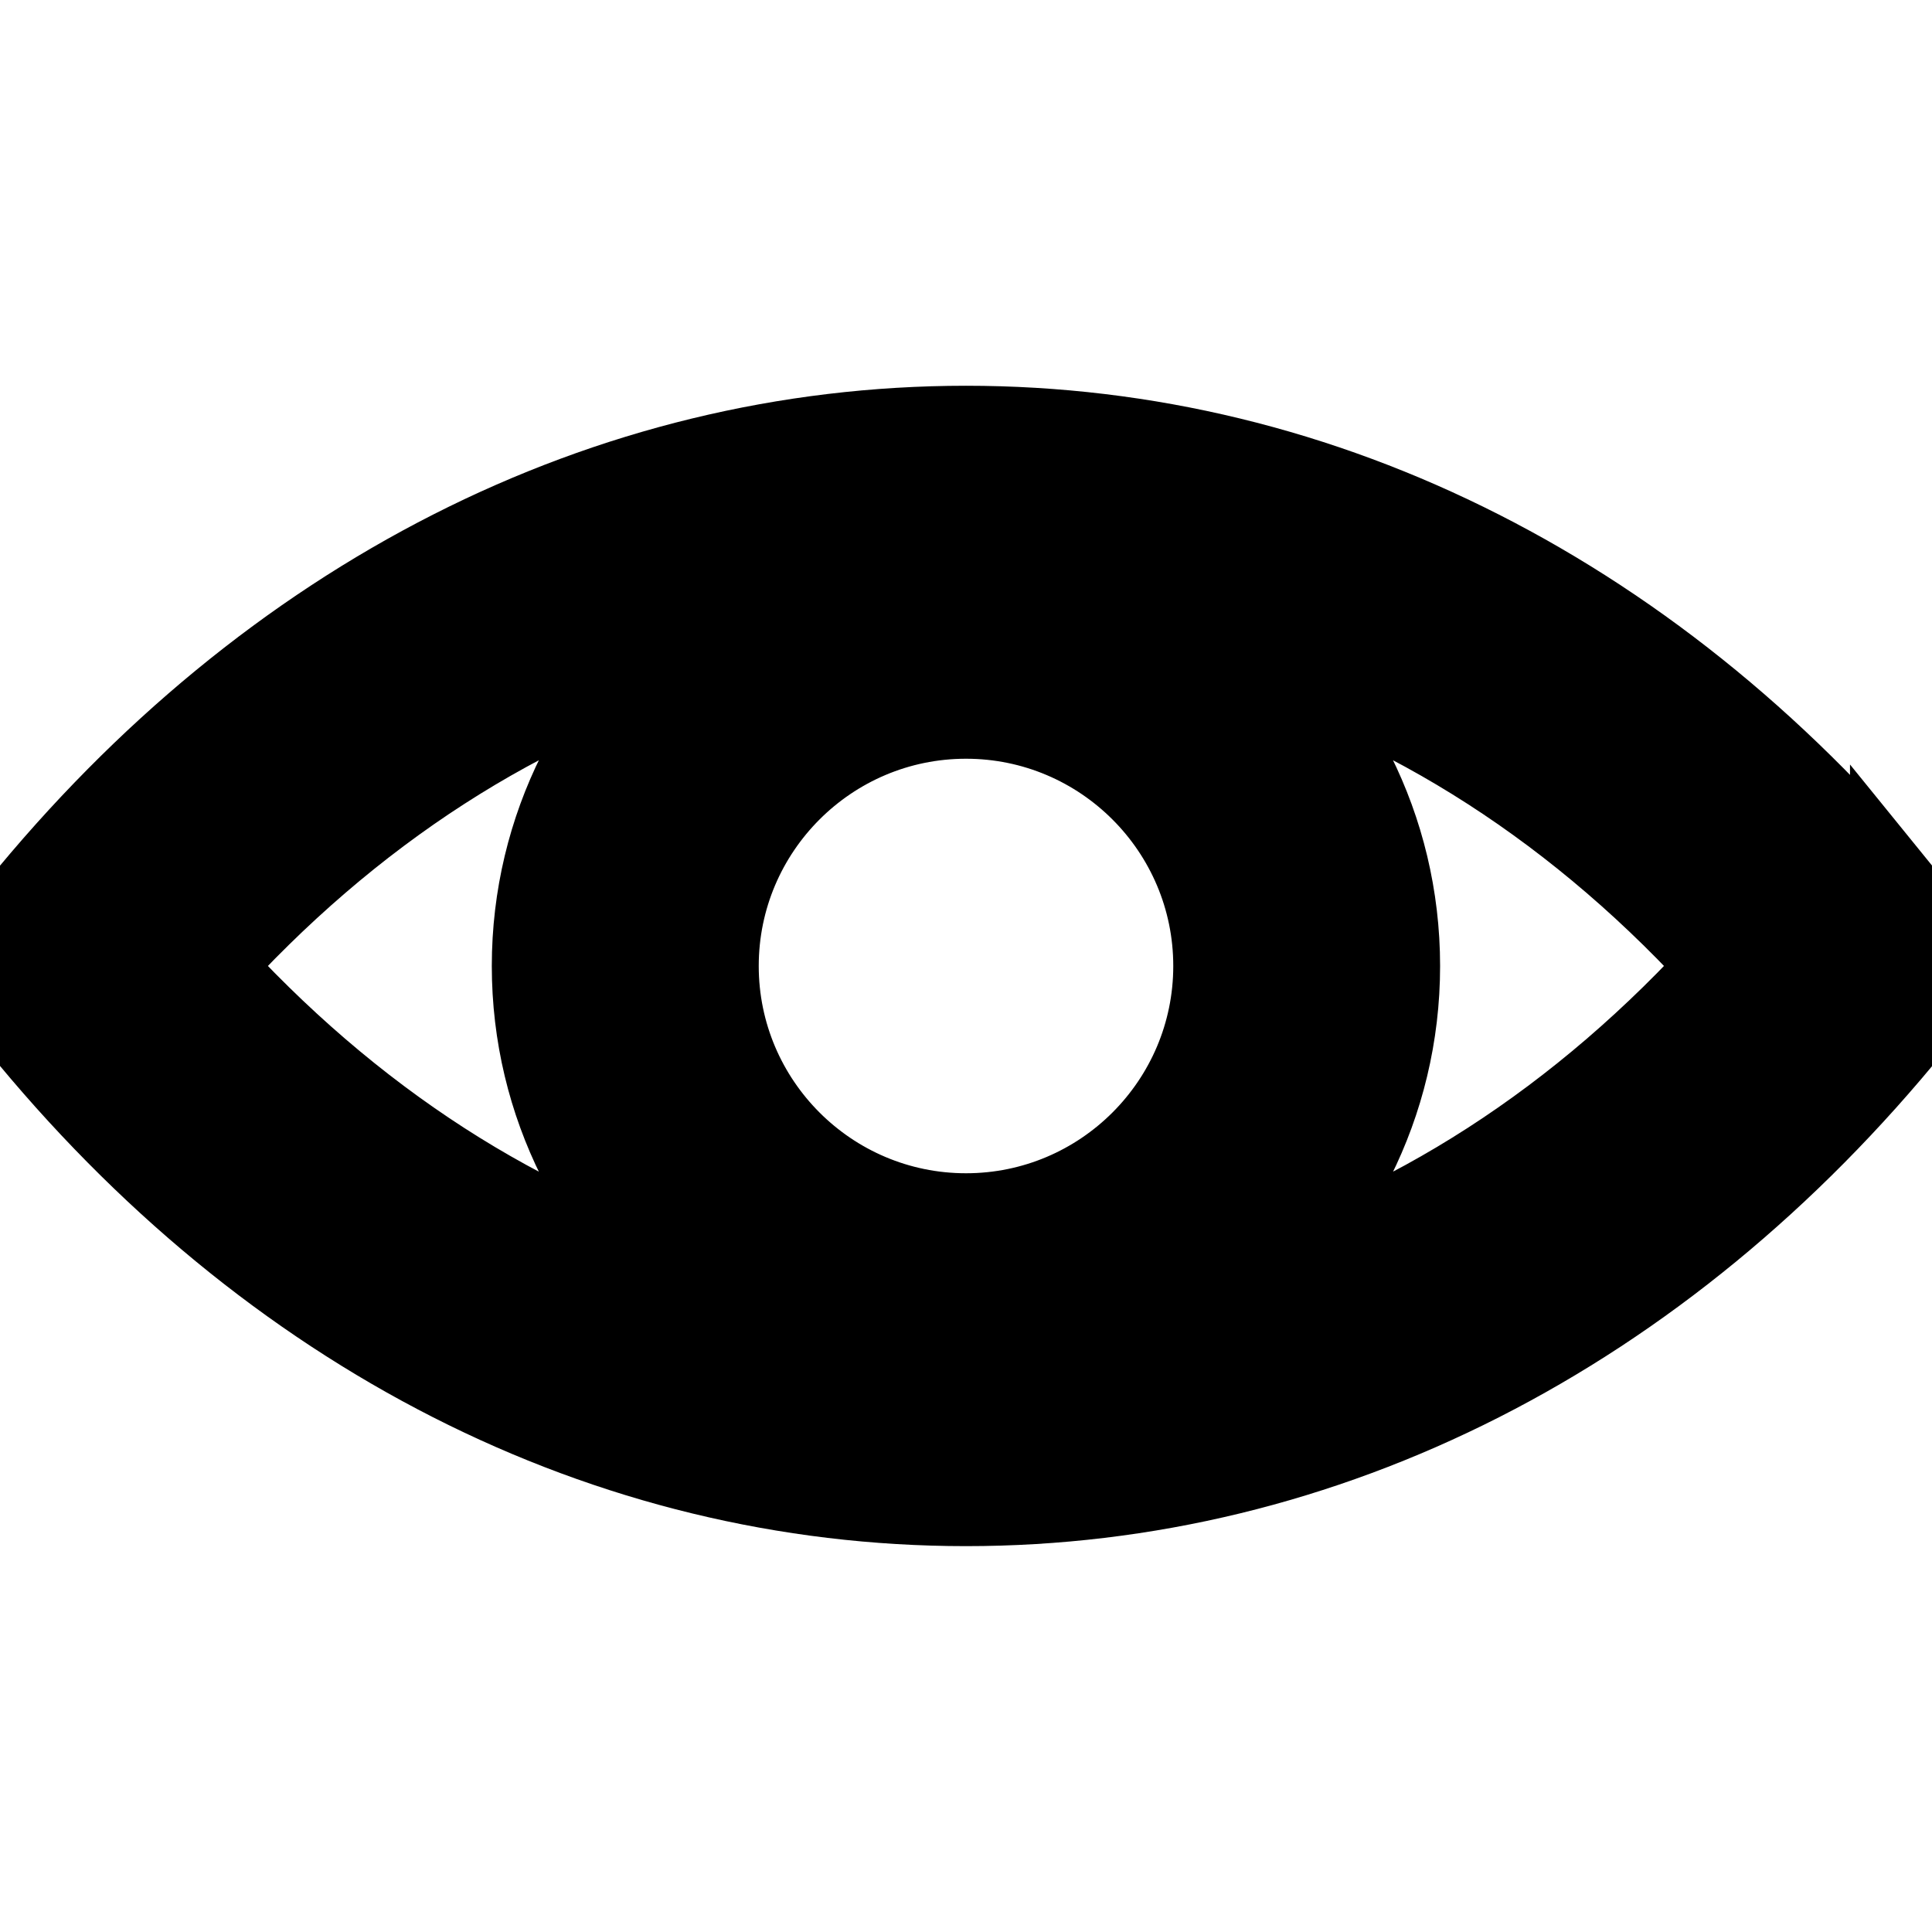 <svg width="18" height="18" xmlns="http://www.w3.org/2000/svg" enable-background="new 0 0 512 512" version="1.1">

 <g>
  <title>Layer 1</title>
  <g stroke="null" id="svg_1">
   <path stroke="null" id="svg_2" d="m17.736,8.531c-2.322,-2.86 -5.425,-4.437 -8.736,-4.437c-3.31,0 -6.414,1.577 -8.736,4.437c-0.222,0.273 -0.222,0.661 0,0.934c2.322,2.863 5.425,4.44 8.736,4.44c3.31,0 6.414,-1.577 8.736,-4.437c0.222,-0.273 0.222,-0.665 0,-0.938zm-8.736,2.9c-1.341,0 -2.431,-1.09 -2.431,-2.431c0,-1.341 1.09,-2.431 2.431,-2.431c1.341,0 2.431,1.09 2.431,2.431c0,1.341 -1.09,2.431 -2.431,2.431zm-7.188,-2.431c1.374,-1.533 3.012,-2.584 4.778,-3.085c-0.916,0.716 -1.508,1.831 -1.508,3.085c0,1.25 0.589,2.366 1.508,3.085c-1.766,-0.501 -3.401,-1.552 -4.778,-3.085zm9.597,3.085c0.916,-0.716 1.508,-1.831 1.508,-3.085c0,-1.25 -0.589,-2.366 -1.508,-3.085c1.766,0.501 3.405,1.552 4.778,3.085c-1.377,1.533 -3.012,2.584 -4.778,3.085z"/>
  </g>
 </g>
</svg>